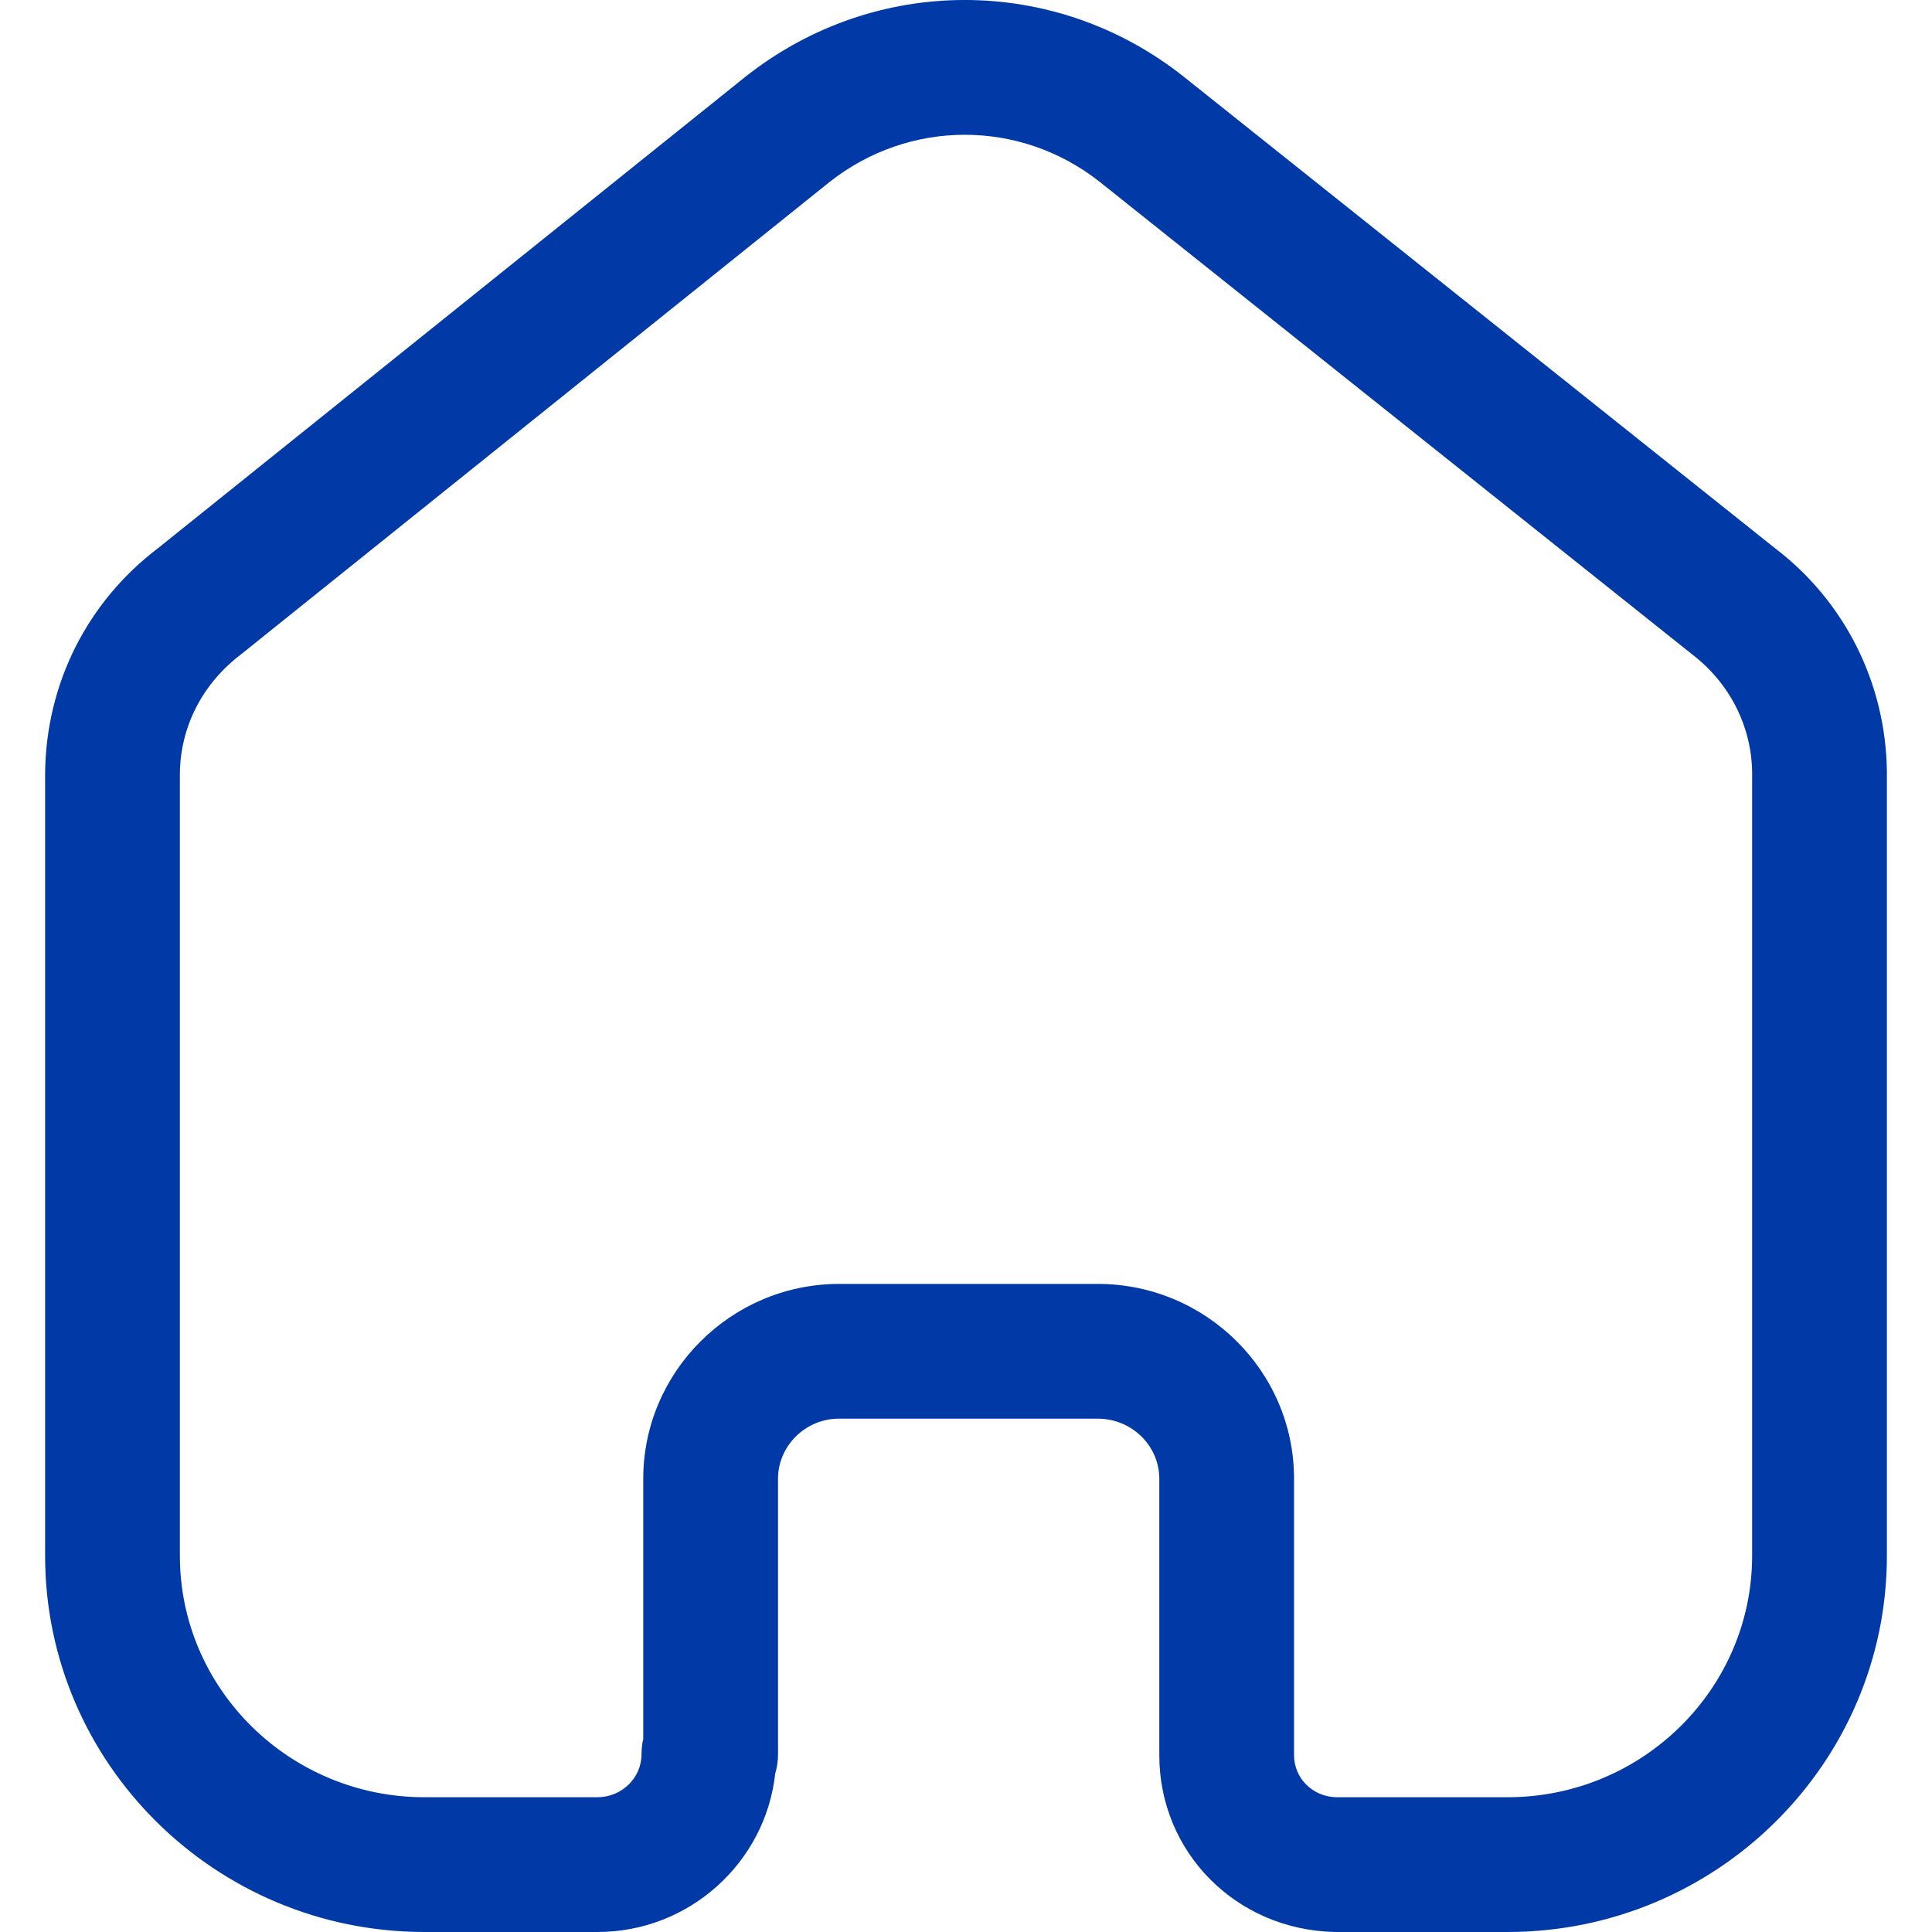 
<svg width="20" height="20" viewBox="0 0 20 20" fill="none" xmlns="http://www.w3.org/2000/svg">
<path fill-rule="evenodd" clip-rule="evenodd" d="M11.364 13.291C12.484 13.291 13.396 14.196 13.396 15.308V18.169C13.396 18.408 13.587 18.599 13.833 18.605H15.605C17.002 18.605 18.138 17.483 18.138 16.105V7.992C18.131 7.517 17.905 7.071 17.517 6.774L11.386 1.884C10.563 1.232 9.411 1.232 8.585 1.886L2.496 6.773C2.093 7.079 1.867 7.525 1.862 8.008V16.105C1.862 17.483 2.998 18.605 4.395 18.605H6.184C6.436 18.605 6.641 18.405 6.641 18.16C6.641 18.106 6.647 18.052 6.659 18V15.308C6.659 14.202 7.564 13.298 8.676 13.291H11.364ZM15.605 20H13.816C12.791 19.976 12.001 19.171 12.001 18.169V15.308C12.001 14.965 11.715 14.686 11.364 14.686H8.68C8.337 14.688 8.054 14.968 8.054 15.308V18.16C8.054 18.229 8.044 18.296 8.025 18.36C7.924 19.28 7.137 20 6.184 20H4.395C2.229 20 0.467 18.253 0.467 16.105V8.001C0.477 7.077 0.903 6.23 1.638 5.673L7.716 0.795C9.054 -0.265 10.919 -0.265 12.254 0.794L18.376 5.676C19.095 6.224 19.52 7.068 19.533 7.982V16.105C19.533 18.253 17.771 20 15.605 20Z" fill="#0139A6"/>
</svg>
